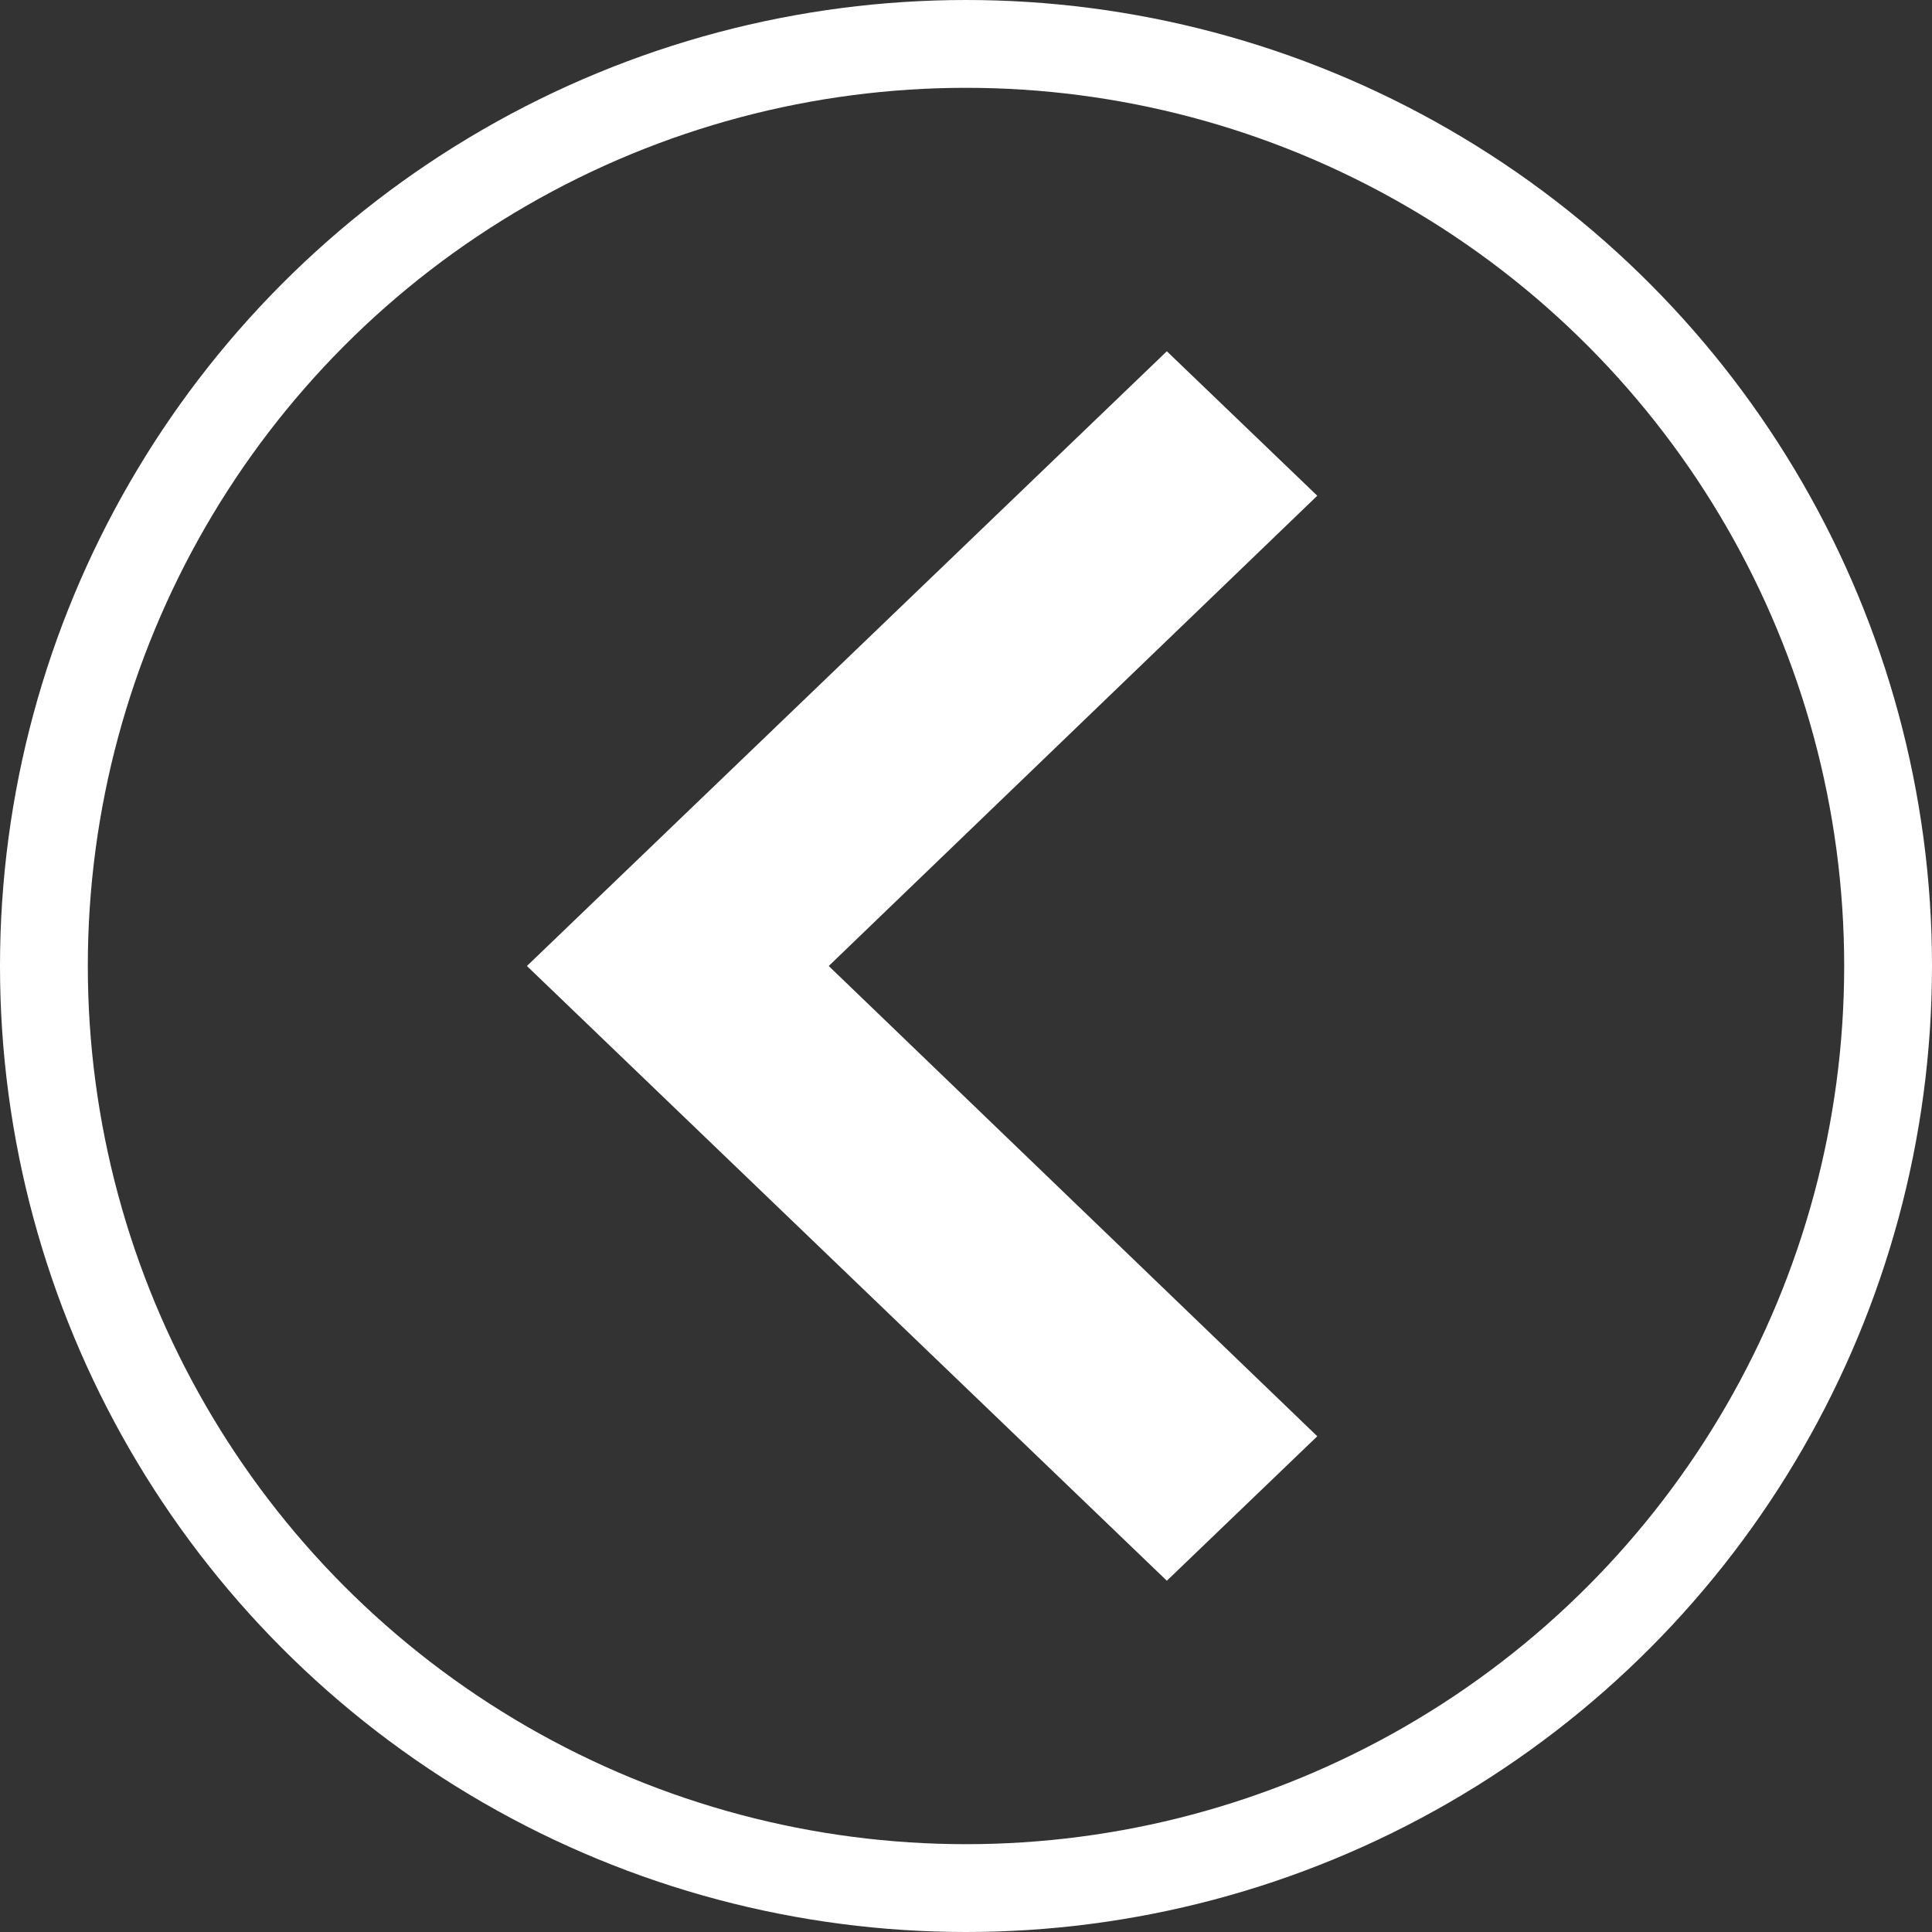 <svg width="22" height="22" viewBox="0 0 22 22" fill="none" xmlns="http://www.w3.org/2000/svg">
<rect x="0" y="0" width="22" height="22" fill="#333333" stroke="none"/>
<circle cx="11" cy="11" r="10.5" stroke="white"/>
<path d="M15 16.355L9.437 11L15 5.645L13.287 4L6 11L13.287 18L15 16.355Z" fill="white"/>
</svg>
